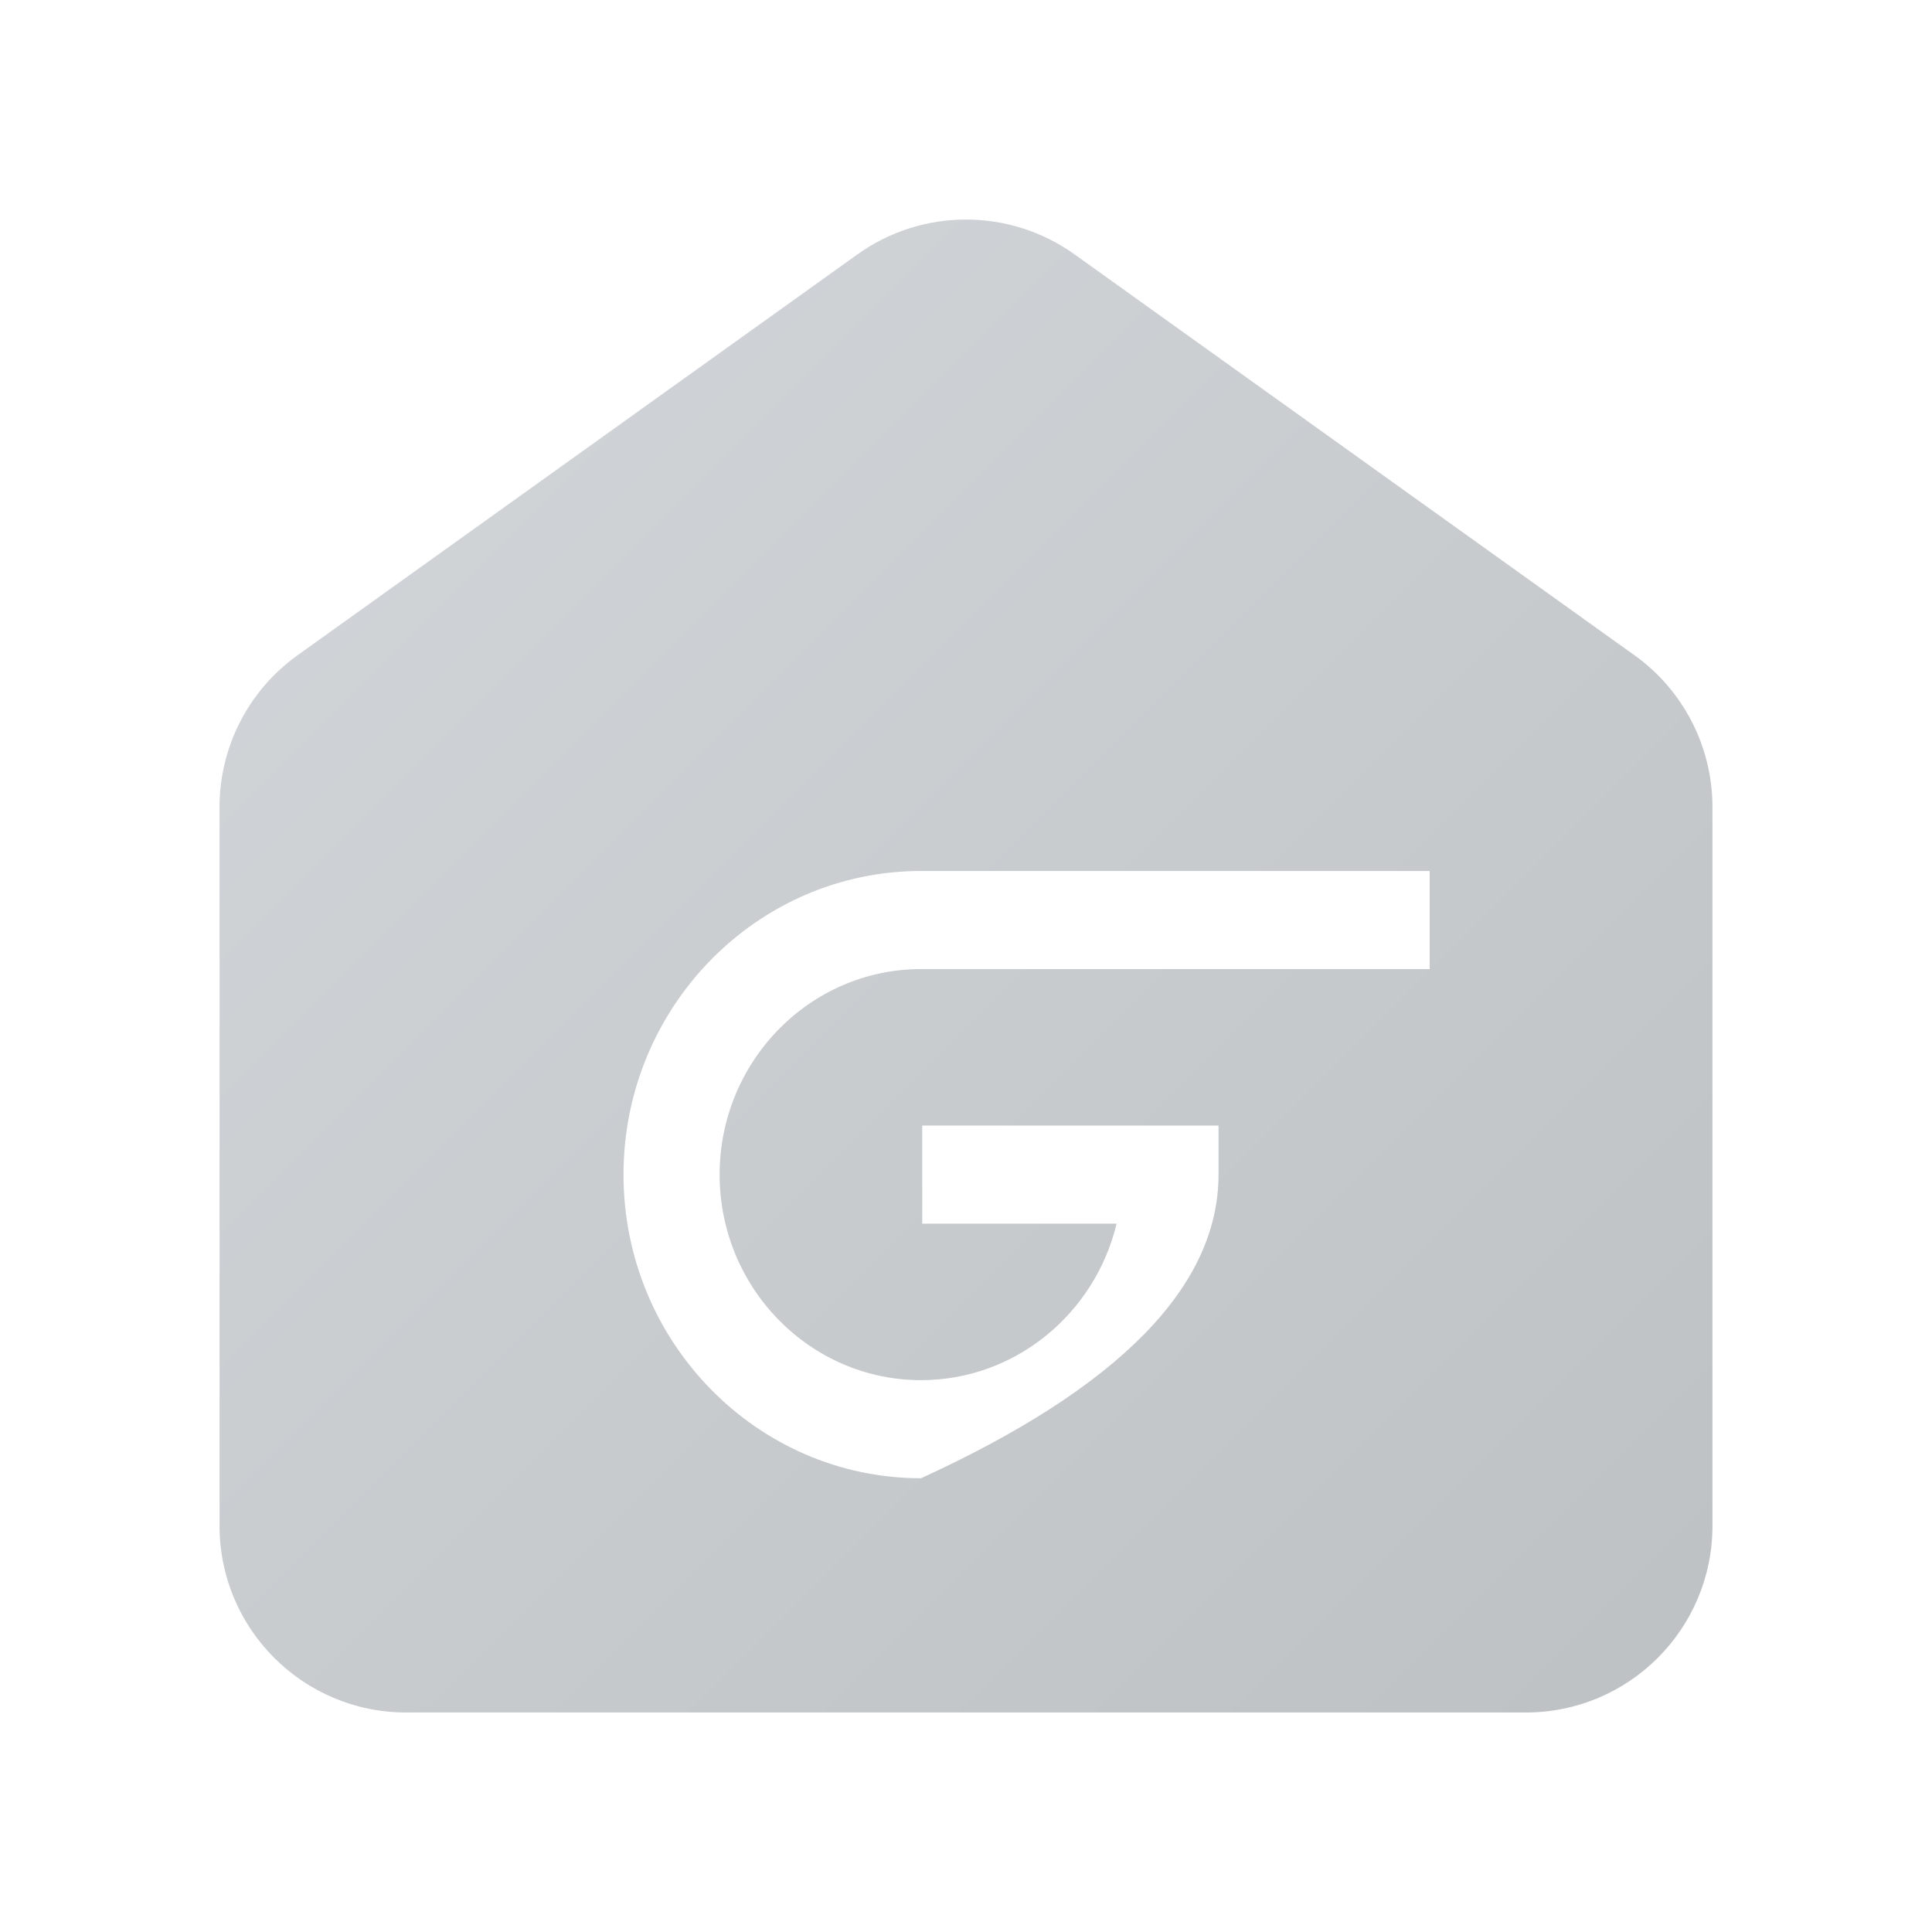 <svg xmlns="http://www.w3.org/2000/svg" xmlns:xlink="http://www.w3.org/1999/xlink" fill="none" version="1.1" width="44" height="44" viewBox="0 0 44 44"><defs><linearGradient x1="0" y1="0" x2="1" y2="1" id="master_svg0_5480_16863"><stop offset="0%" stop-color="#D3D7DB" stop-opacity="1"/><stop offset="100%" stop-color="#BDC1C3" stop-opacity="1"/></linearGradient></defs><g><g style="opacity:0;"><rect x="0" y="0" width="44" height="44" rx="0" fill="#000000" fill-opacity="1"/></g><g><path d="M24.482,5.8L37.232,14.929C38.335,15.723,38.992,16.996,39,18.355L39,34.751C39,37.098,37.097,39.001,34.75,39.001L9.25,39.001C6.903,39.001,5,37.098,5,34.751L5,18.329C5.016,16.979,5.672,15.717,6.768,14.929L19.518,5.8C21.001,4.733,22.999,4.733,24.482,5.8ZM14.2,26.751C14.2,30.564,17.24,33.666,20.976,33.666Q27.751,30.564,27.751,26.751L27.751,25.634L21.003,25.634L21.003,27.868L25.43,27.868C24.938,29.911,23.128,31.432,20.976,31.432C18.447,31.432,16.389,29.332,16.389,26.751C16.389,24.17,18.447,22.07,20.976,22.07L32.56,22.07L32.56,19.836L20.976,19.836C17.24,19.836,14.2,22.938,14.2,26.751Z" fill-rule="evenodd" fill="url(#master_svg0_5480_16863)" fill-opacity="1"/></g></g></svg>
